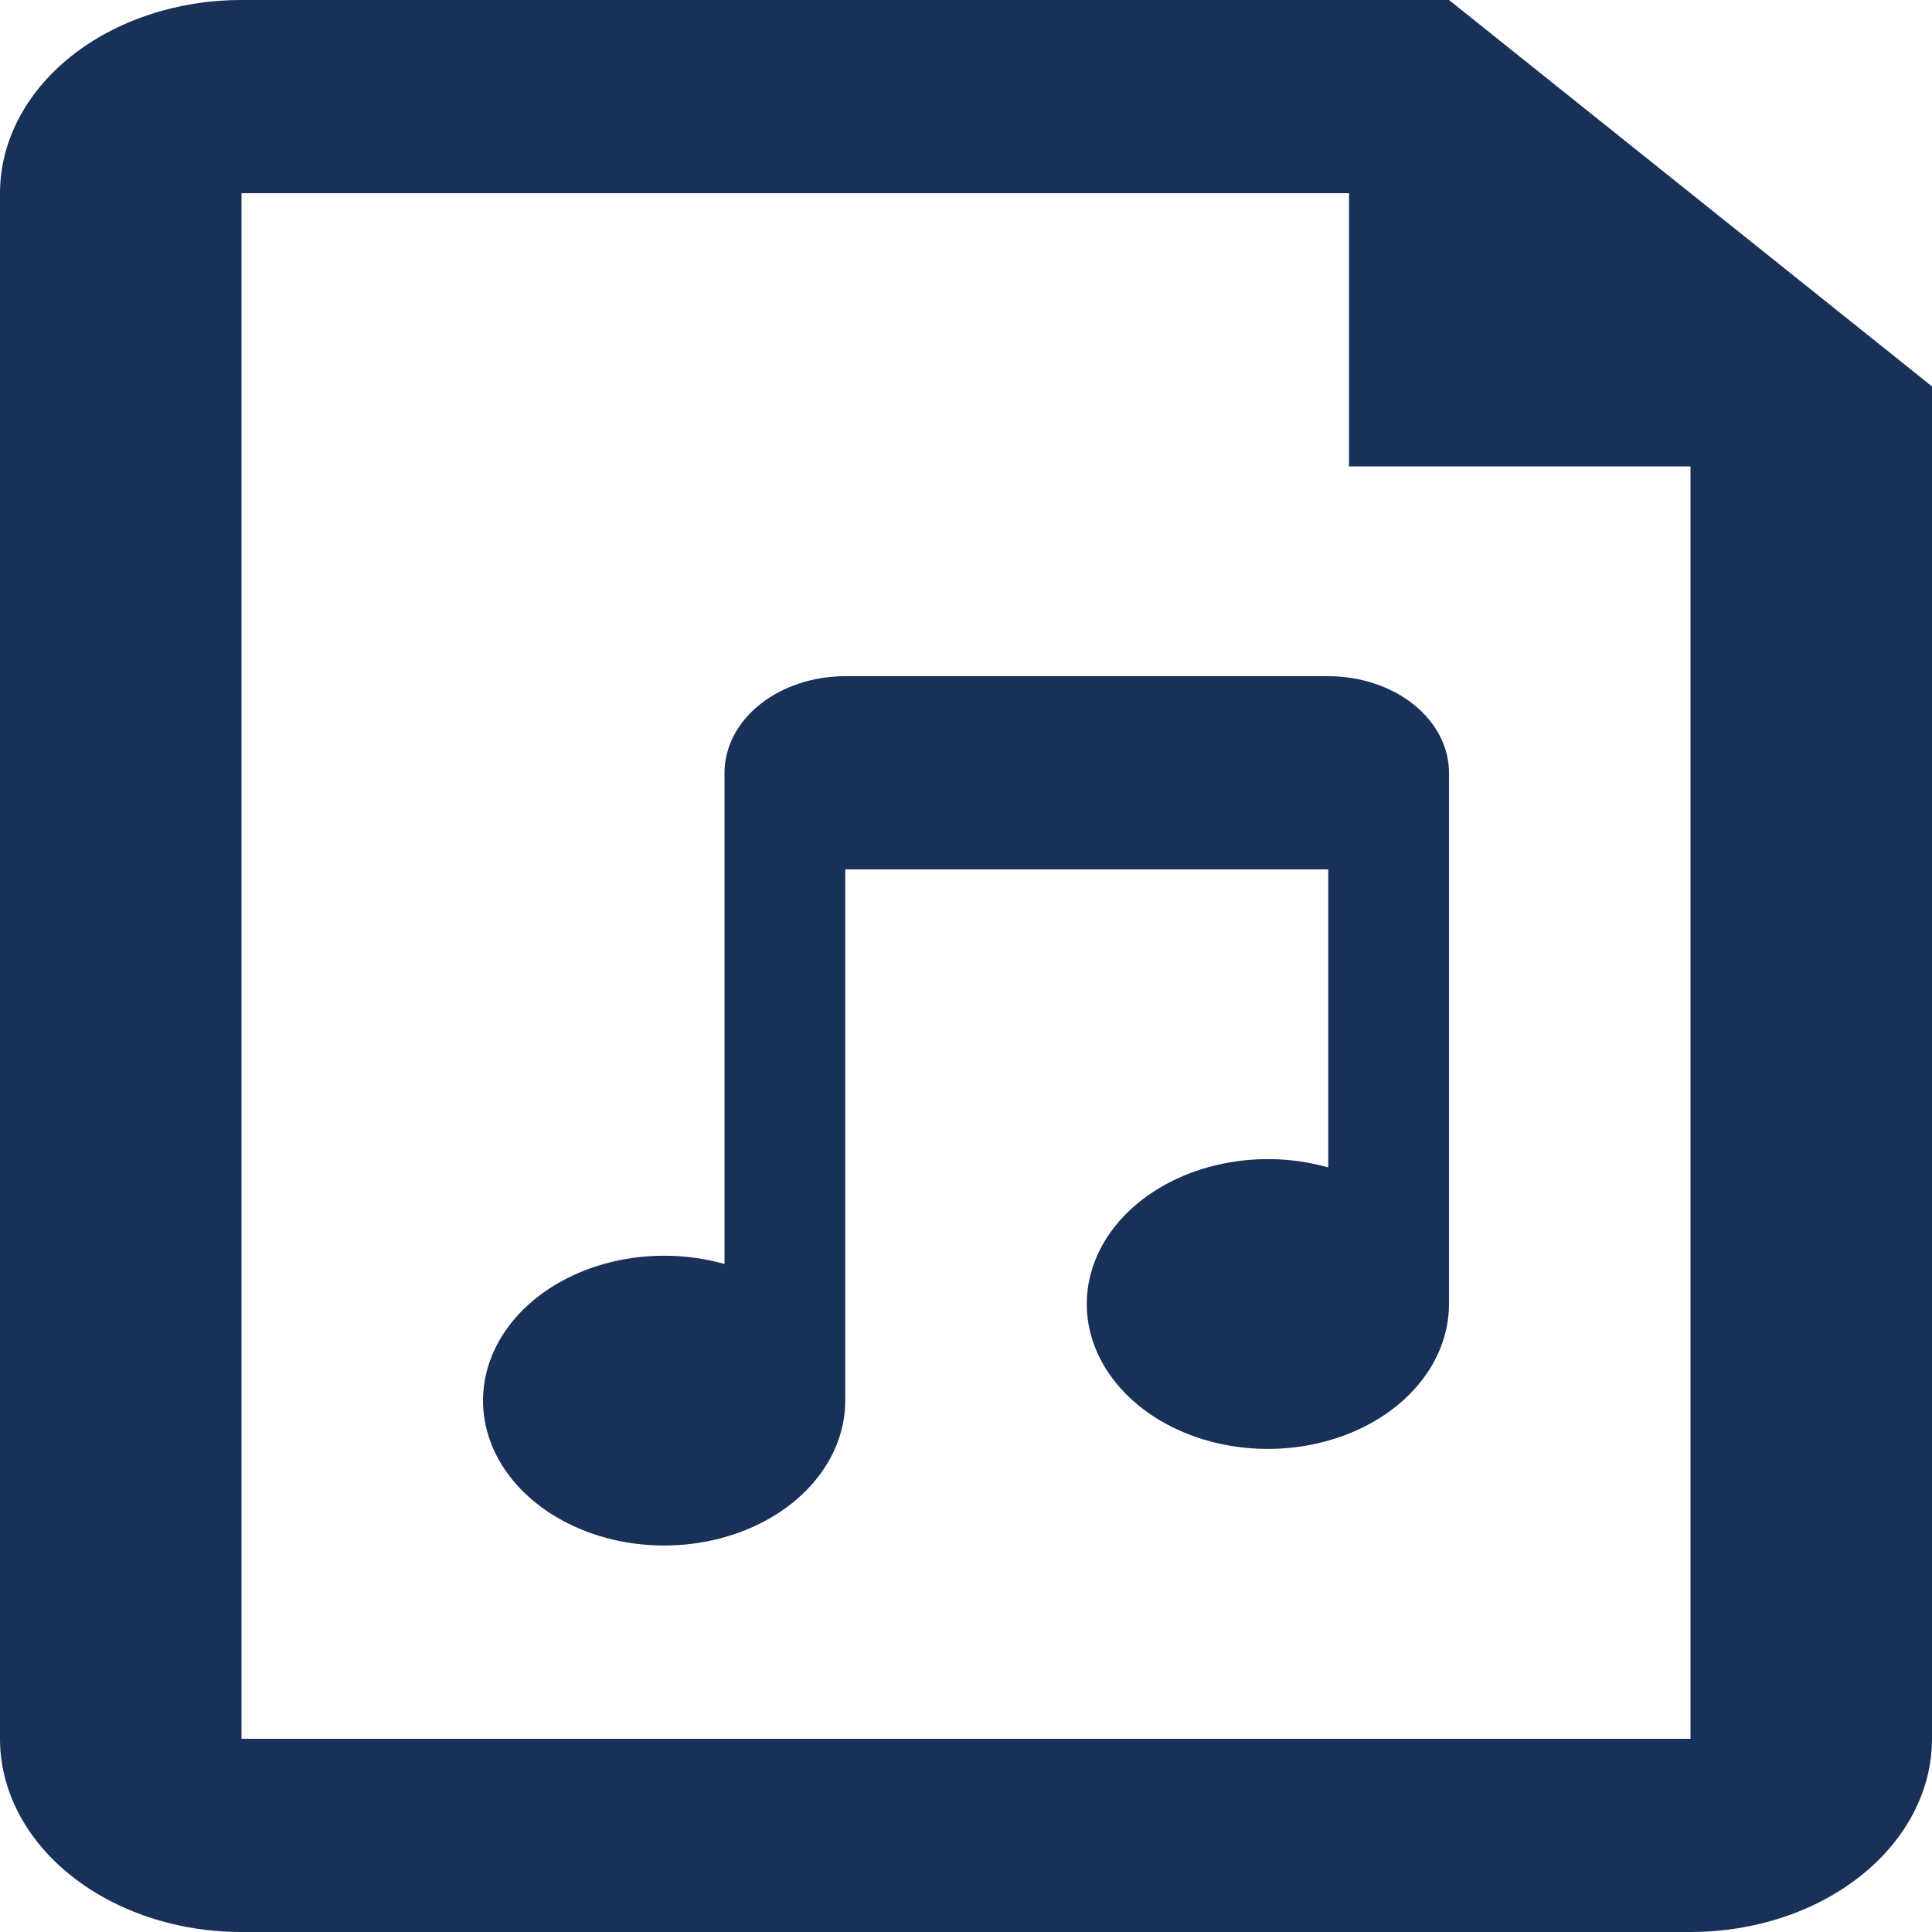 <svg width="50" height="50" viewBox="0 0 50 50" fill="none" xmlns="http://www.w3.org/2000/svg">
<path fill-rule="evenodd" clip-rule="evenodd" d="M6.25 0H37.5L50 10V45C50 46.326 49.342 47.598 48.169 48.535C46.997 49.473 45.408 50 43.75 50H6.25C4.592 50 3.003 49.473 1.831 48.535C0.658 47.598 0 46.326 0 45V5C0 3.674 0.658 2.402 1.831 1.464C3.003 0.527 4.592 0 6.25 0ZM34.913 5H6.25V45H43.75V12.07H34.913V5ZM34.375 30.212V22.5H21.875V36.25C21.875 37.046 21.557 37.821 20.97 38.463C20.382 39.106 19.554 39.581 18.606 39.822C17.657 40.063 16.638 40.056 15.695 39.803C14.752 39.549 13.934 39.062 13.36 38.412C12.785 37.762 12.485 36.983 12.501 36.187C12.517 35.391 12.849 34.62 13.449 33.985C14.05 33.351 14.887 32.885 15.84 32.656C16.793 32.428 17.812 32.447 18.75 32.712V20C18.75 19.337 19.079 18.701 19.665 18.232C20.251 17.763 21.046 17.5 21.875 17.5H34.375C35.204 17.5 35.999 17.763 36.585 18.232C37.171 18.701 37.5 19.337 37.5 20V33.75C37.499 34.546 37.182 35.321 36.595 35.963C36.007 36.606 35.179 37.081 34.231 37.322C33.282 37.563 32.263 37.556 31.32 37.303C30.377 37.049 29.559 36.562 28.985 35.912C28.41 35.262 28.11 34.483 28.126 33.687C28.142 32.891 28.474 32.12 29.074 31.485C29.675 30.851 30.512 30.385 31.465 30.156C32.418 29.927 33.437 29.947 34.375 30.212Z" fill="#193059"/>
</svg>
